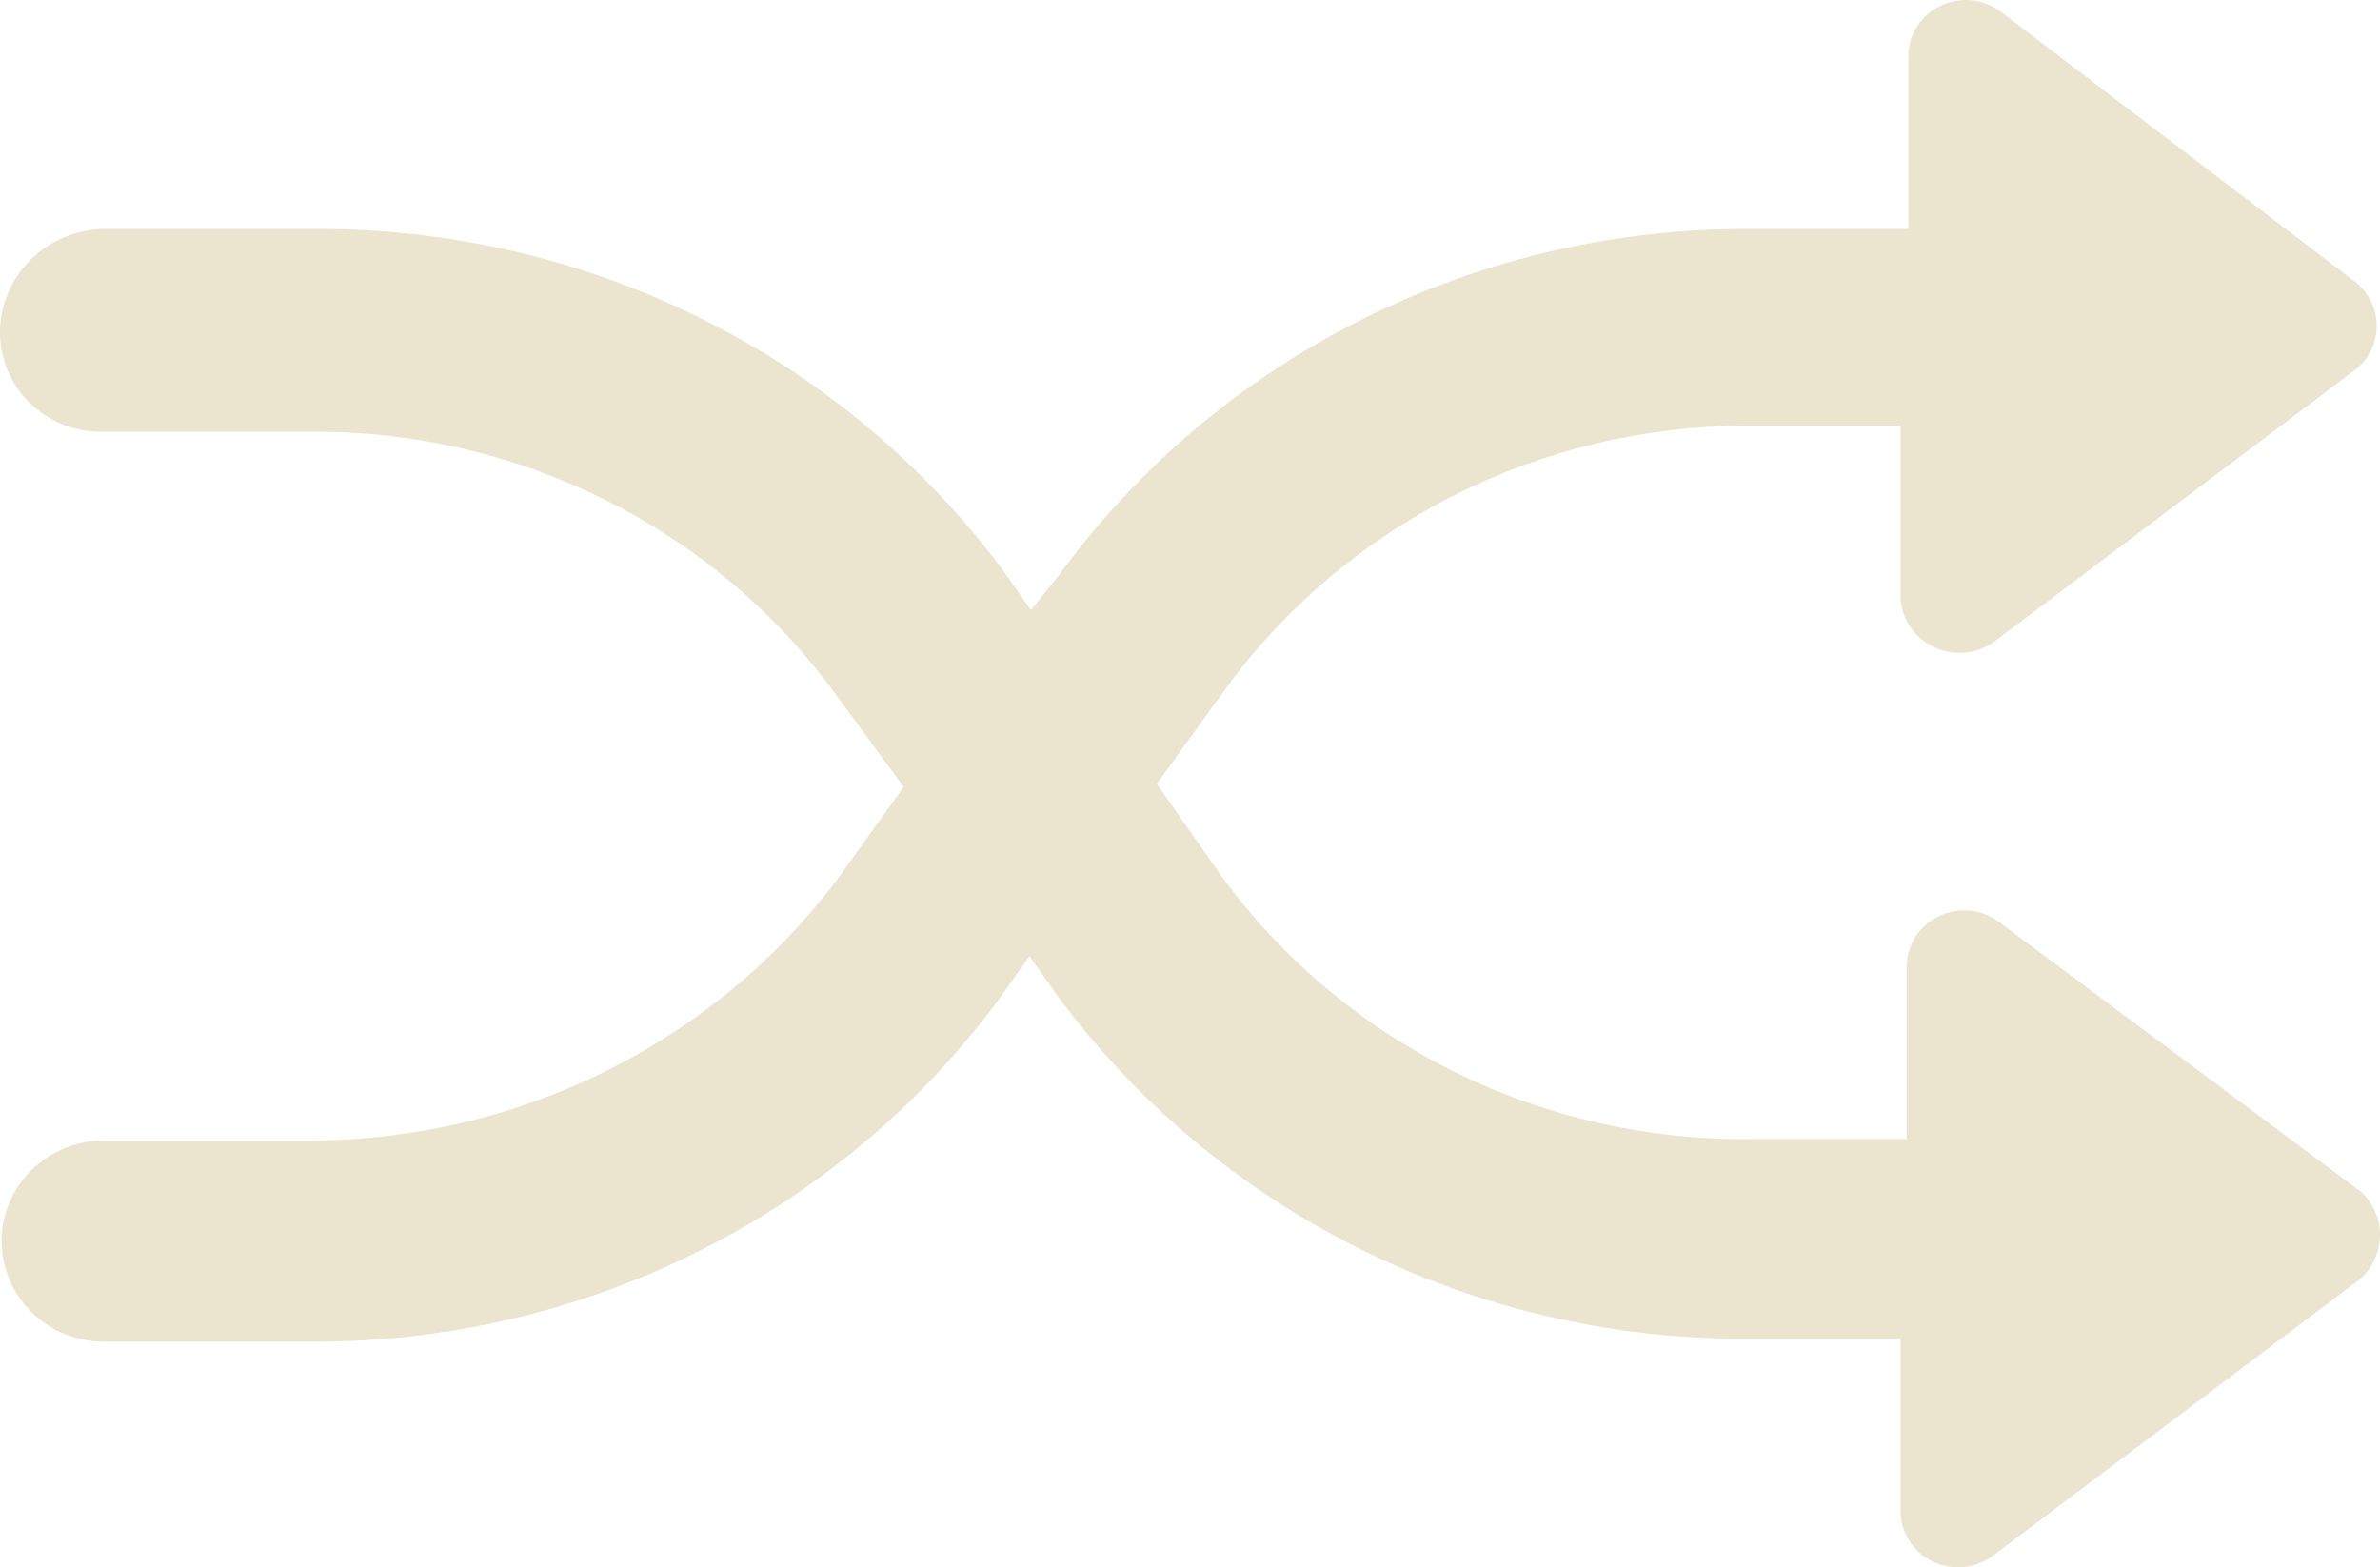 <svg width="41" height="27" viewBox="0 0 41 27" fill="none" xmlns="http://www.w3.org/2000/svg">
<path d="M40.685 20.54L34.452 15.893C34.306 15.779 34.131 15.708 33.946 15.688C33.761 15.668 33.574 15.699 33.406 15.779C33.239 15.858 33.097 15.983 32.998 16.137C32.9 16.292 32.847 16.471 32.847 16.654V19.621H30.172C28.394 19.645 26.636 19.246 25.048 18.46C23.46 17.674 22.089 16.523 21.051 15.105L19.928 13.503L21.105 11.875C22.125 10.476 23.47 9.334 25.028 8.544C26.586 7.755 28.312 7.339 30.066 7.333H32.74V10.3C32.75 10.478 32.808 10.651 32.908 10.8C33.009 10.949 33.149 11.069 33.313 11.147C33.477 11.225 33.66 11.258 33.841 11.243C34.023 11.228 34.197 11.165 34.345 11.061L40.551 6.387C40.673 6.297 40.772 6.18 40.84 6.045C40.908 5.911 40.943 5.763 40.943 5.613C40.943 5.463 40.908 5.314 40.84 5.18C40.772 5.046 40.673 4.929 40.551 4.838L34.452 0.19C34.304 0.083 34.129 0.018 33.946 0.003C33.763 -0.012 33.579 0.024 33.415 0.106C33.251 0.187 33.114 0.312 33.018 0.466C32.923 0.621 32.873 0.798 32.874 0.978V3.945H30.199C27.865 3.925 25.561 4.455 23.48 5.493C21.399 6.53 19.603 8.044 18.243 9.906L17.761 10.51L17.28 9.827C15.912 7.985 14.116 6.49 12.041 5.467C9.966 4.444 7.672 3.922 5.35 3.945H1.766C1.297 3.959 0.852 4.149 0.523 4.477C0.194 4.805 0.007 5.245 0 5.705C-0.003 5.933 0.04 6.16 0.127 6.372C0.215 6.584 0.345 6.776 0.509 6.938C0.674 7.099 0.87 7.227 1.086 7.313C1.302 7.399 1.533 7.441 1.766 7.438H5.35C7.115 7.424 8.858 7.828 10.431 8.614C12.005 9.4 13.363 10.545 14.391 11.954L15.568 13.556L14.418 15.157C13.367 16.548 12 17.678 10.426 18.457C8.851 19.237 7.113 19.644 5.35 19.647H1.792C1.324 19.647 0.875 19.83 0.544 20.155C0.213 20.48 0.027 20.921 0.027 21.38C0.027 21.84 0.213 22.281 0.544 22.606C0.875 22.931 1.324 23.113 1.792 23.113H5.35C7.675 23.126 9.969 22.591 12.04 21.554C14.111 20.517 15.898 19.008 17.253 17.153L17.734 16.47L18.216 17.153C19.573 18.989 21.355 20.482 23.415 21.51C25.475 22.537 27.755 23.069 30.066 23.061H32.74V26.028C32.74 26.211 32.793 26.39 32.892 26.545C32.99 26.699 33.132 26.824 33.299 26.903C33.467 26.983 33.654 27.014 33.839 26.994C34.024 26.974 34.199 26.903 34.345 26.79L40.551 22.116C40.677 22.03 40.783 21.917 40.86 21.786C40.937 21.655 40.984 21.509 40.996 21.359C41.009 21.208 40.988 21.057 40.934 20.915C40.88 20.774 40.795 20.646 40.685 20.54Z" fill="#EBE4CF"/>
</svg>

